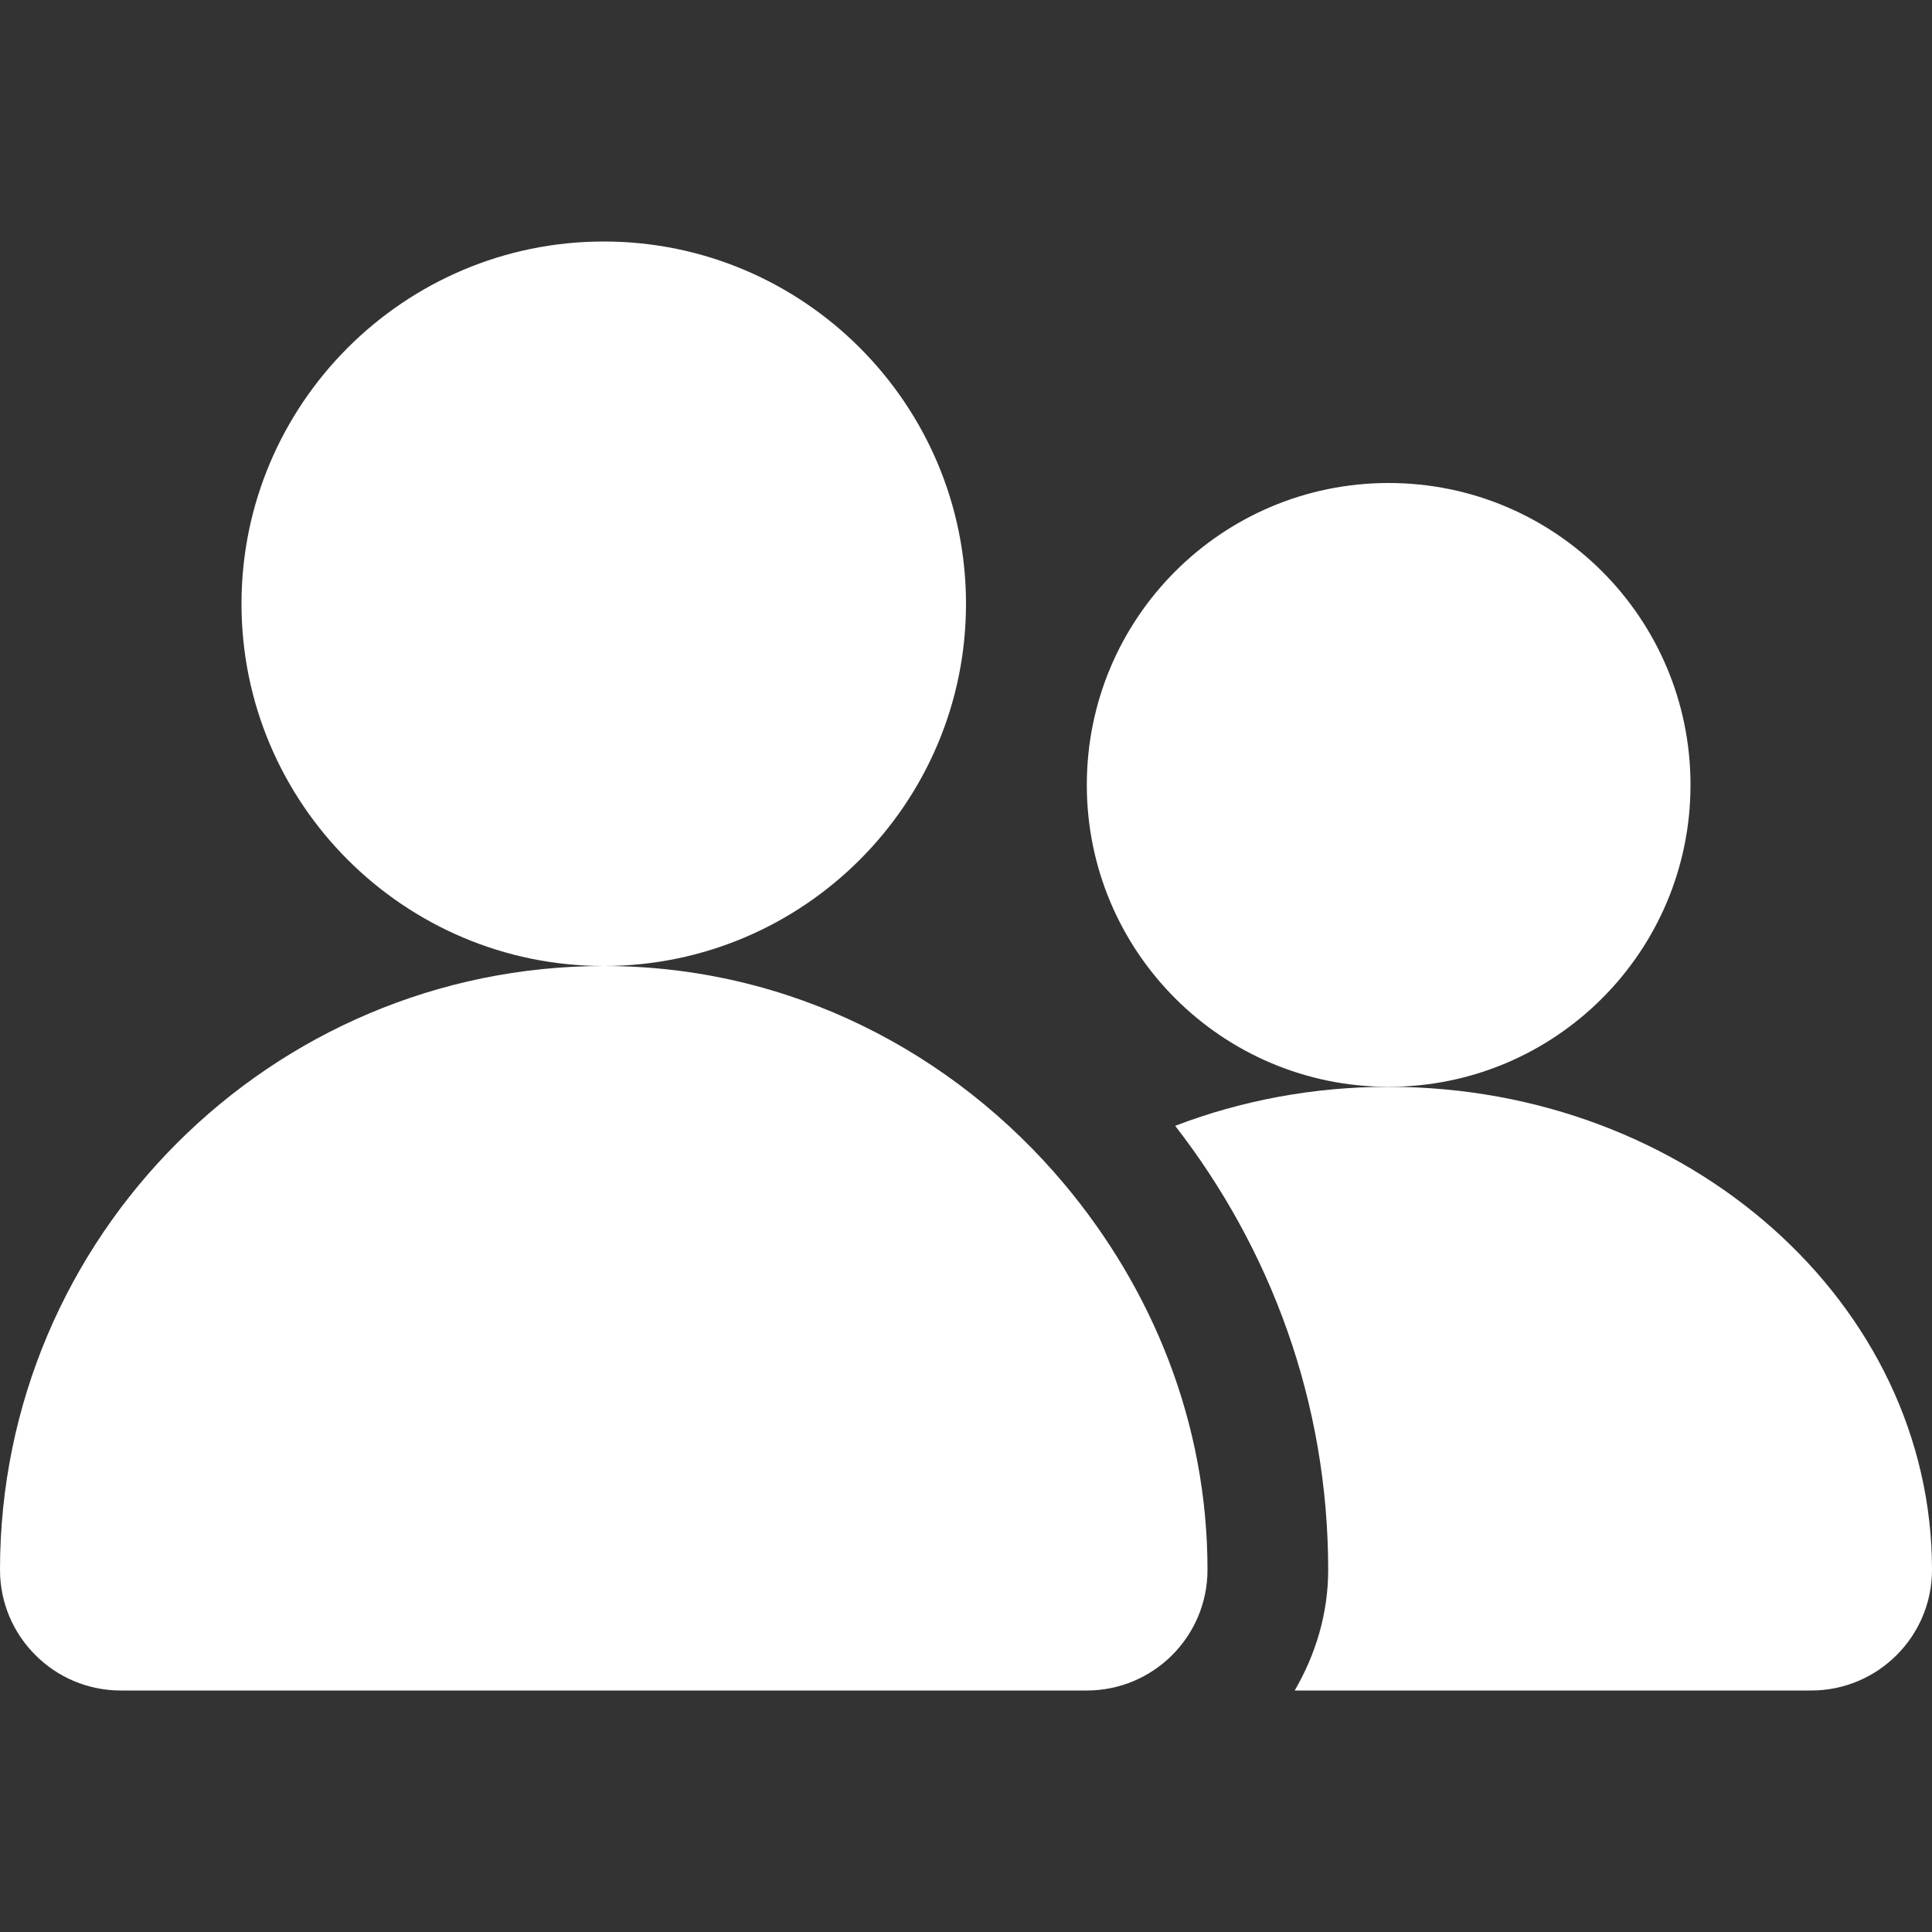 <svg width="15" height="15" viewBox="0 0 15 15" fill="none" xmlns="http://www.w3.org/2000/svg">
    <rect x="0" y="0" width="15" height="15" fill="#333333" stroke="none"/>
    <path d="M10.781 3.75C9.487 3.75 8.438 4.799 8.438 6.094C8.438 7.388 9.487 8.438 10.781 8.438C12.076 8.438 13.125 7.388 13.125 6.094C13.125 4.799 12.076 3.75 10.781 3.75Z" fill="white"/>
    <path d="M10.781 8.438C10.192 8.438 9.633 8.546 9.124 8.741C9.865 9.695 10.312 10.888 10.312 12.188C10.312 12.531 10.213 12.848 10.052 13.125H14.062C14.58 13.125 15 12.705 15 12.188C15 10.119 13.107 8.438 10.781 8.438Z" fill="white"/>
    <path d="M8.265 9.195C7.404 8.168 6.129 7.5 4.688 7.5C2.103 7.5 0 9.603 0 12.188C0 12.446 0.105 12.681 0.275 12.85C0.444 13.02 0.679 13.125 0.938 13.125H7.5H8.438C8.955 13.125 9.375 12.705 9.375 12.188C9.375 11.045 8.947 10.01 8.265 9.195Z" fill="white"/>
    <path d="M4.688 7.5C3.137 7.5 1.875 6.238 1.875 4.688C1.875 3.137 3.137 1.875 4.688 1.875C6.238 1.875 7.5 3.137 7.5 4.688C7.5 6.238 6.238 7.5 4.688 7.5Z" fill="white"/>
</svg>